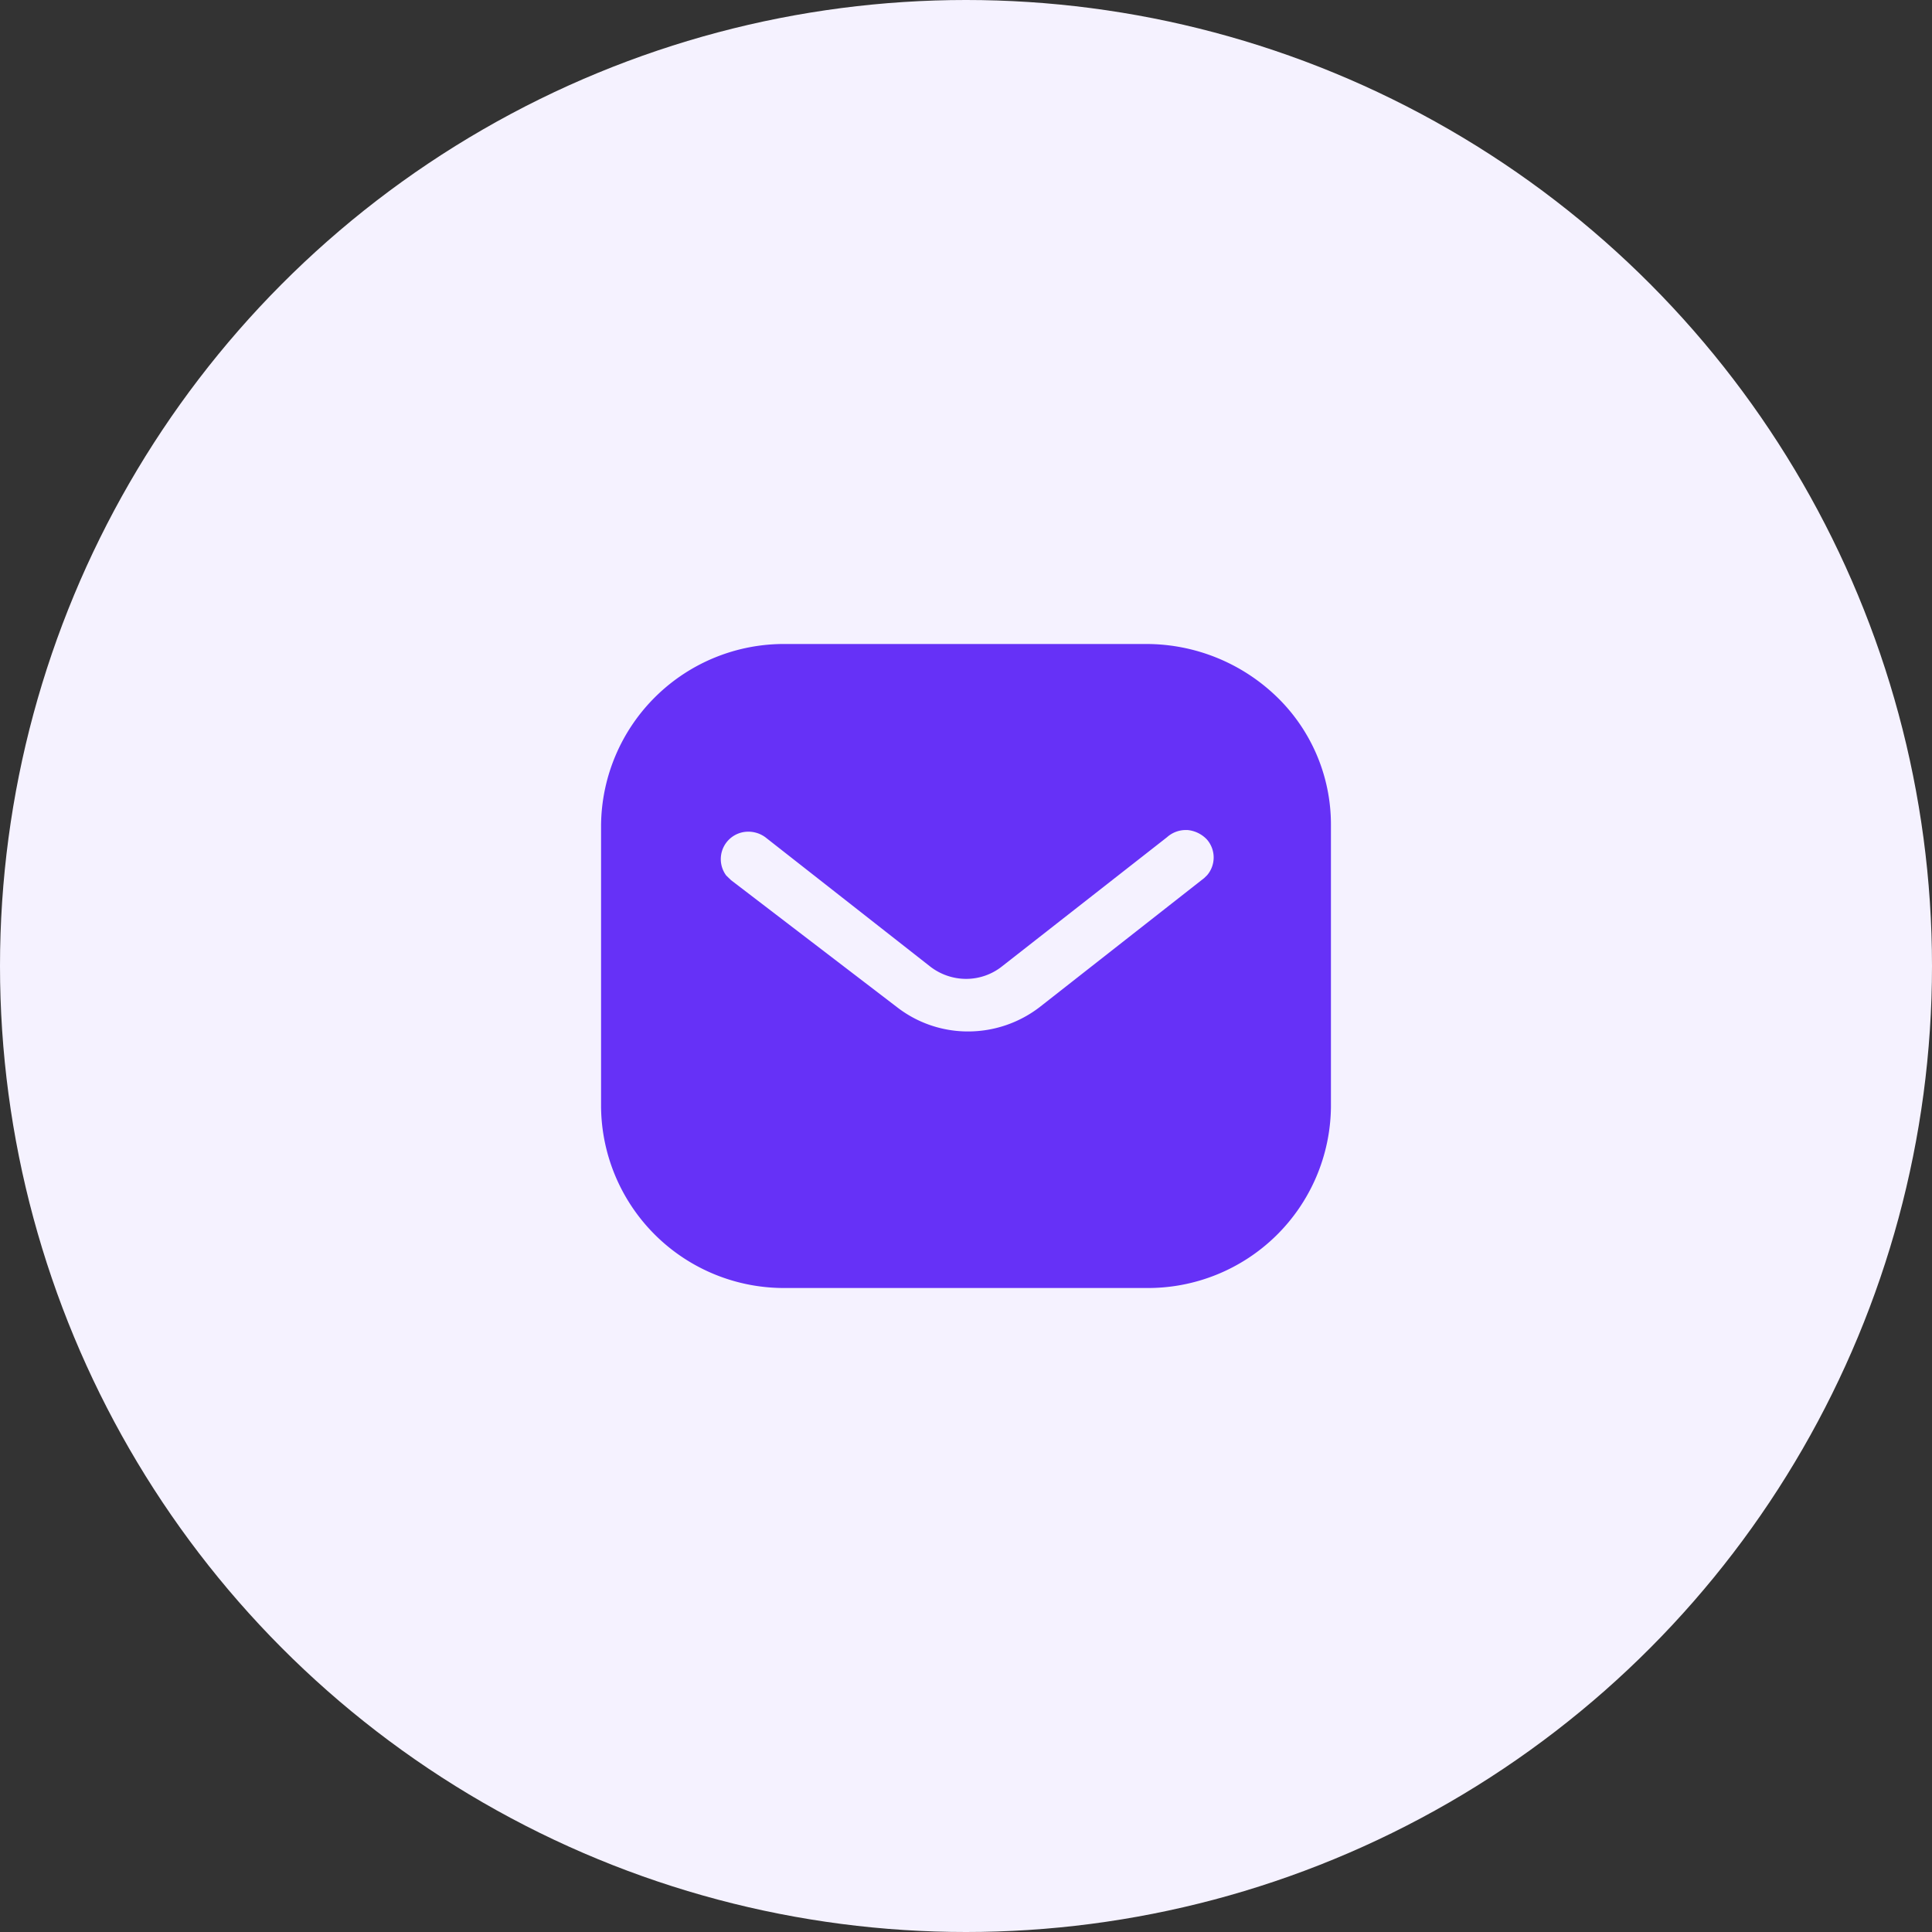 <svg xmlns="http://www.w3.org/2000/svg" width="90" height="90" viewBox="0 0 90 90">
  <rect x="0" y="0" width="90" height="90" fill="#333333" stroke="none"/>
  <g id="Group_8682" data-name="Group 8682" transform="translate(-927 -191)">
    <circle id="Ellipse_2157" data-name="Ellipse 2157" cx="45" cy="45" r="45" transform="translate(927 191)" fill="#f5f2ff"/>
    <g id="Iconly_Bold_Message" data-name="Iconly/Bold/Message" transform="translate(955 221)">
      <g id="Message">
        <path id="Message-2" data-name="Message" d="M25.4,30H8.6A8.52,8.52,0,0,1,0,21.583V8.417A8.52,8.52,0,0,1,8.6,0H25.4a8.744,8.744,0,0,1,6.086,2.469A8.271,8.271,0,0,1,34,8.417V21.583A8.521,8.521,0,0,1,25.4,30ZM6.859,8.743a1.278,1.278,0,0,0-1.029,2.041L6.053,11l7.734,5.918A5.387,5.387,0,0,0,17.1,18.049a5.474,5.474,0,0,0,3.329-1.132L28.1,10.9l.136-.134a1.271,1.271,0,0,0-.02-1.666,1.424,1.424,0,0,0-.9-.434l-.072,0A1.306,1.306,0,0,0,26.365,9L18.7,15a2.693,2.693,0,0,1-1.694.6A2.74,2.74,0,0,1,15.3,15L7.65,9A1.34,1.34,0,0,0,6.859,8.743Z" fill="#6631f7"/>
      </g>
    </g>
  </g>
</svg>

